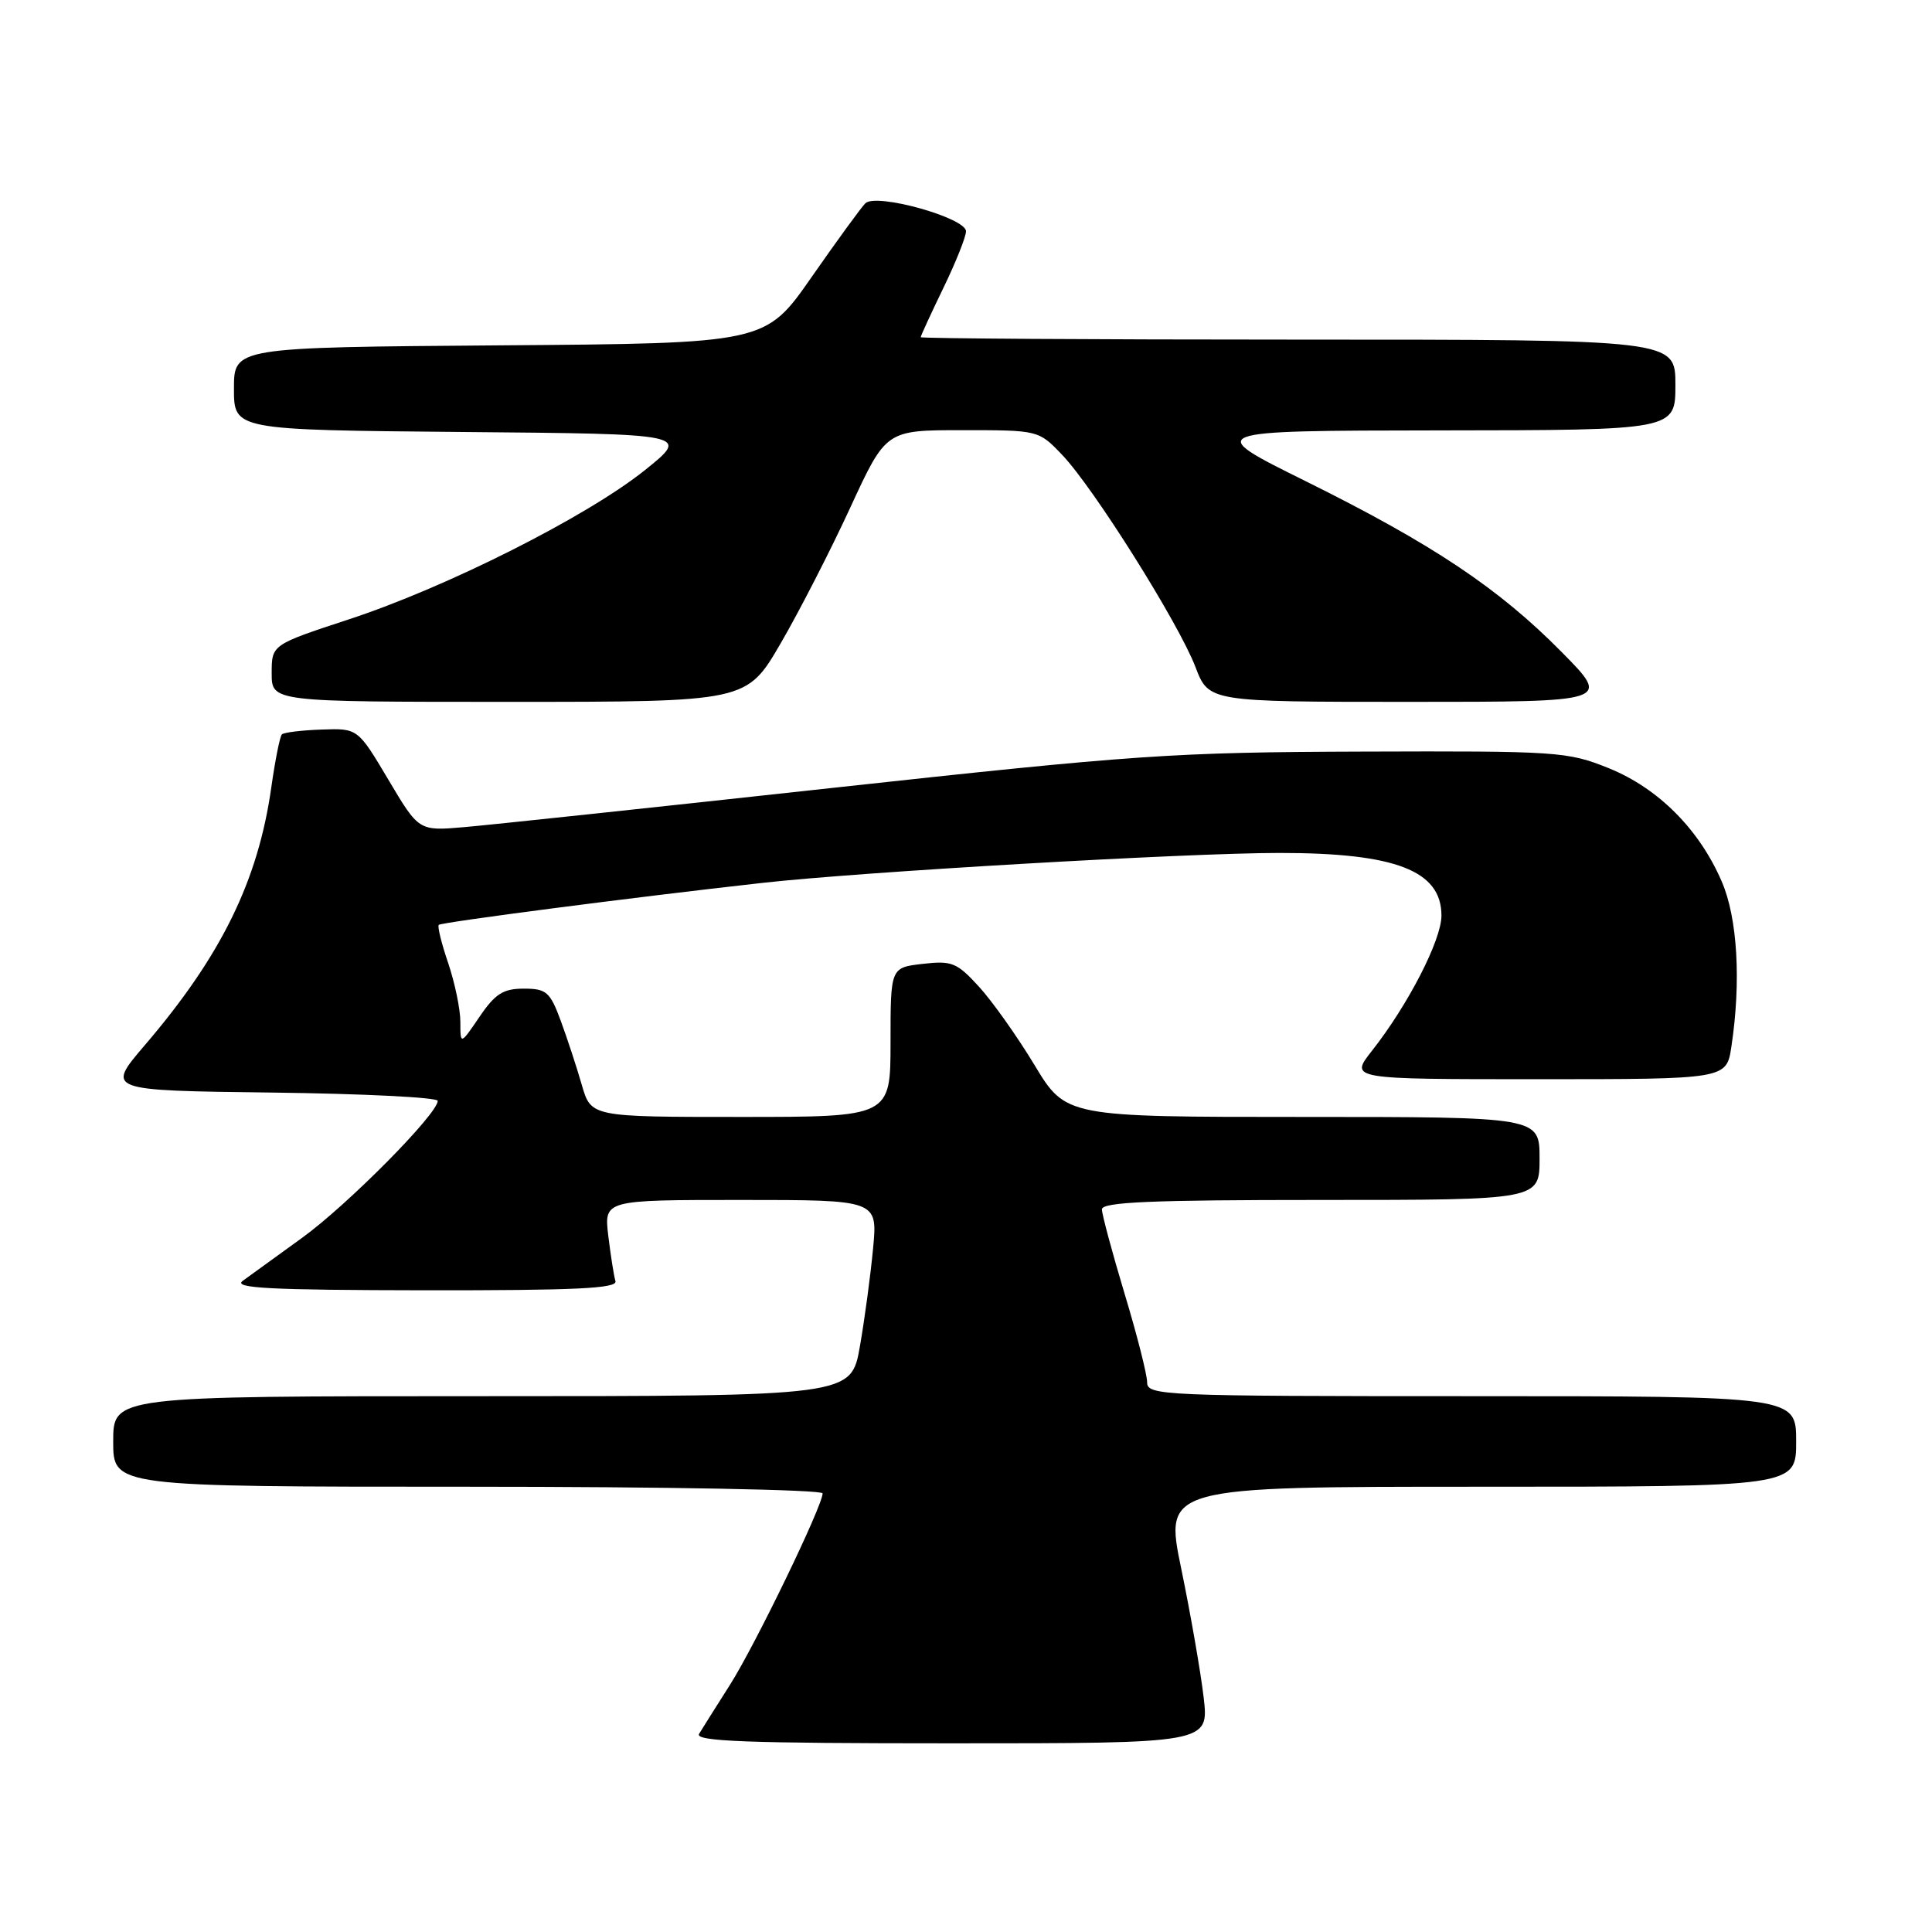 <?xml version="1.0" encoding="UTF-8" standalone="no"?>
<!DOCTYPE svg PUBLIC "-//W3C//DTD SVG 1.1//EN" "http://www.w3.org/Graphics/SVG/1.1/DTD/svg11.dtd" >
<svg xmlns="http://www.w3.org/2000/svg" xmlns:xlink="http://www.w3.org/1999/xlink" version="1.1" viewBox="0 0 256 256">
 <g >
 <path fill="currentColor"
d=" M 159.49 224.91 C 159.10 221.57 157.77 213.92 156.53 207.91 C 154.27 197.00 154.27 197.00 196.13 197.00 C 238.00 197.00 238.00 197.00 238.00 191.00 C 238.00 185.00 238.00 185.00 195.00 185.00 C 153.94 185.00 152.00 184.92 152.00 183.16 C 152.00 182.15 150.66 176.86 149.01 171.41 C 147.37 165.96 146.02 160.94 146.01 160.25 C 146.00 159.28 152.46 159.00 175.00 159.00 C 204.00 159.00 204.00 159.00 204.00 153.50 C 204.00 148.00 204.00 148.00 172.61 148.00 C 141.23 148.00 141.23 148.00 137.07 141.11 C 134.78 137.32 131.47 132.65 129.70 130.72 C 126.79 127.54 126.12 127.27 122.25 127.72 C 118.00 128.21 118.00 128.21 118.00 138.11 C 118.00 148.00 118.00 148.00 98.16 148.00 C 78.32 148.00 78.32 148.00 77.09 143.75 C 76.42 141.41 75.16 137.59 74.30 135.25 C 72.88 131.42 72.40 131.00 69.40 131.00 C 66.68 131.00 65.61 131.68 63.54 134.73 C 61.00 138.46 61.00 138.46 61.00 135.41 C 61.00 133.73 60.27 130.23 59.39 127.62 C 58.50 125.02 57.94 122.74 58.14 122.55 C 58.51 122.20 83.95 118.89 101.00 116.99 C 114.00 115.53 157.26 113.02 169.50 113.02 C 184.90 113.01 191.00 115.36 191.00 121.32 C 191.00 124.56 186.58 133.15 181.78 139.25 C 178.83 143.00 178.83 143.00 203.80 143.00 C 228.77 143.00 228.77 143.00 229.42 138.67 C 230.72 130.04 230.23 121.66 228.15 116.83 C 225.17 109.90 219.74 104.45 213.17 101.79 C 207.72 99.59 206.44 99.50 180.50 99.59 C 155.44 99.67 150.42 100.02 110.50 104.38 C 86.85 106.97 64.80 109.32 61.50 109.60 C 55.50 110.12 55.50 110.12 51.46 103.31 C 47.41 96.50 47.41 96.50 42.62 96.67 C 39.98 96.76 37.61 97.05 37.35 97.31 C 37.09 97.57 36.46 100.73 35.95 104.32 C 34.20 116.71 29.32 126.66 19.18 138.50 C 14.05 144.50 14.05 144.50 36.02 144.77 C 48.11 144.92 58.00 145.41 58.00 145.87 C 58.00 147.60 46.02 159.69 40.04 164.01 C 36.62 166.48 33.07 169.05 32.16 169.72 C 30.84 170.69 35.76 170.94 56.22 170.97 C 76.34 170.99 81.85 170.73 81.55 169.75 C 81.34 169.06 80.92 166.36 80.60 163.75 C 80.04 159.00 80.04 159.00 98.16 159.00 C 116.29 159.00 116.29 159.00 115.69 165.40 C 115.36 168.91 114.58 174.76 113.94 178.40 C 112.79 185.00 112.79 185.00 63.90 185.00 C 15.00 185.00 15.00 185.00 15.00 191.00 C 15.00 197.00 15.00 197.00 62.00 197.00 C 88.19 197.00 109.00 197.39 109.00 197.88 C 109.00 199.53 100.07 217.98 96.73 223.24 C 94.89 226.13 93.05 229.06 92.63 229.75 C 92.04 230.74 98.98 231.00 126.04 231.00 C 160.20 231.00 160.20 231.00 159.49 224.91 Z  M 103.44 85.25 C 105.92 80.99 110.07 72.89 112.67 67.25 C 117.40 57.00 117.40 57.00 127.50 57.00 C 137.60 57.00 137.61 57.00 140.72 60.25 C 144.88 64.58 156.18 82.57 158.40 88.37 C 160.17 93.00 160.17 93.00 186.80 93.00 C 213.44 93.00 213.44 93.00 206.97 86.44 C 198.63 77.98 189.85 72.11 173.05 63.78 C 159.50 57.07 159.50 57.07 190.75 57.03 C 222.00 57.00 222.00 57.00 222.00 51.00 C 222.00 45.00 222.00 45.00 172.00 45.00 C 144.50 45.00 122.00 44.85 122.00 44.68 C 122.00 44.50 123.35 41.57 125.00 38.16 C 126.65 34.76 128.00 31.37 128.00 30.65 C 128.00 28.86 116.07 25.53 114.66 26.94 C 114.10 27.50 110.89 31.91 107.53 36.73 C 101.42 45.50 101.42 45.50 66.21 45.76 C 31.00 46.03 31.00 46.03 31.00 51.50 C 31.00 56.97 31.00 56.97 61.21 57.24 C 91.43 57.50 91.43 57.50 85.46 62.29 C 77.80 68.44 59.15 77.84 46.16 82.09 C 36.00 85.43 36.00 85.43 36.00 89.21 C 36.00 93.00 36.00 93.00 67.47 93.00 C 98.93 93.00 98.93 93.00 103.44 85.25 Z "/>
</g>
</svg>